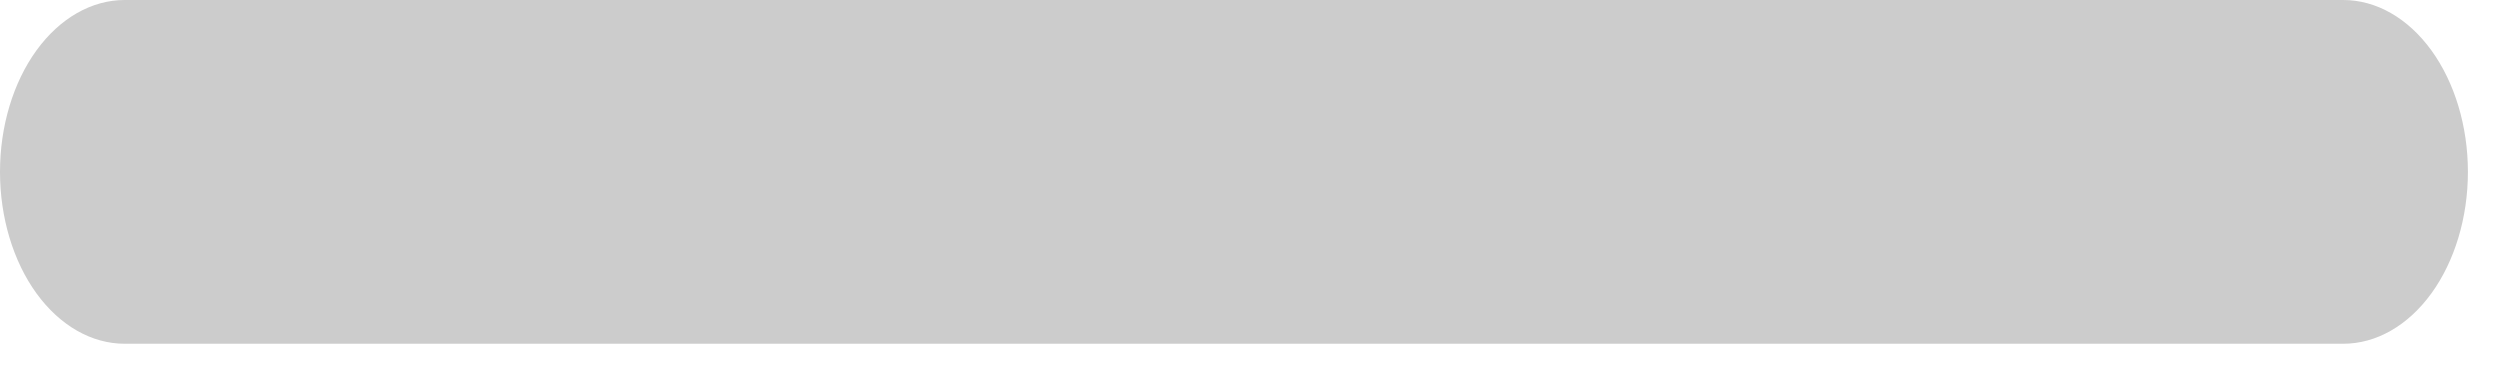 <svg width="68" height="10" viewBox="0 0 68 10" fill="none" xmlns="http://www.w3.org/2000/svg">
<path d="M63.735 9.35H3.392C2.492 9.35 1.63 8.857 0.993 7.981C0.357 7.104 0 5.915 0 4.675C0 3.435 0.357 2.246 0.993 1.369C1.63 0.493 2.492 0 3.392 0H63.735C64.635 0 65.497 0.493 66.133 1.369C66.769 2.246 67.127 3.435 67.127 4.675C67.127 5.915 66.769 7.104 66.133 7.981C65.497 8.857 64.635 9.35 63.735 9.35V9.35Z" fill="#CCCCCC"/>
</svg>
